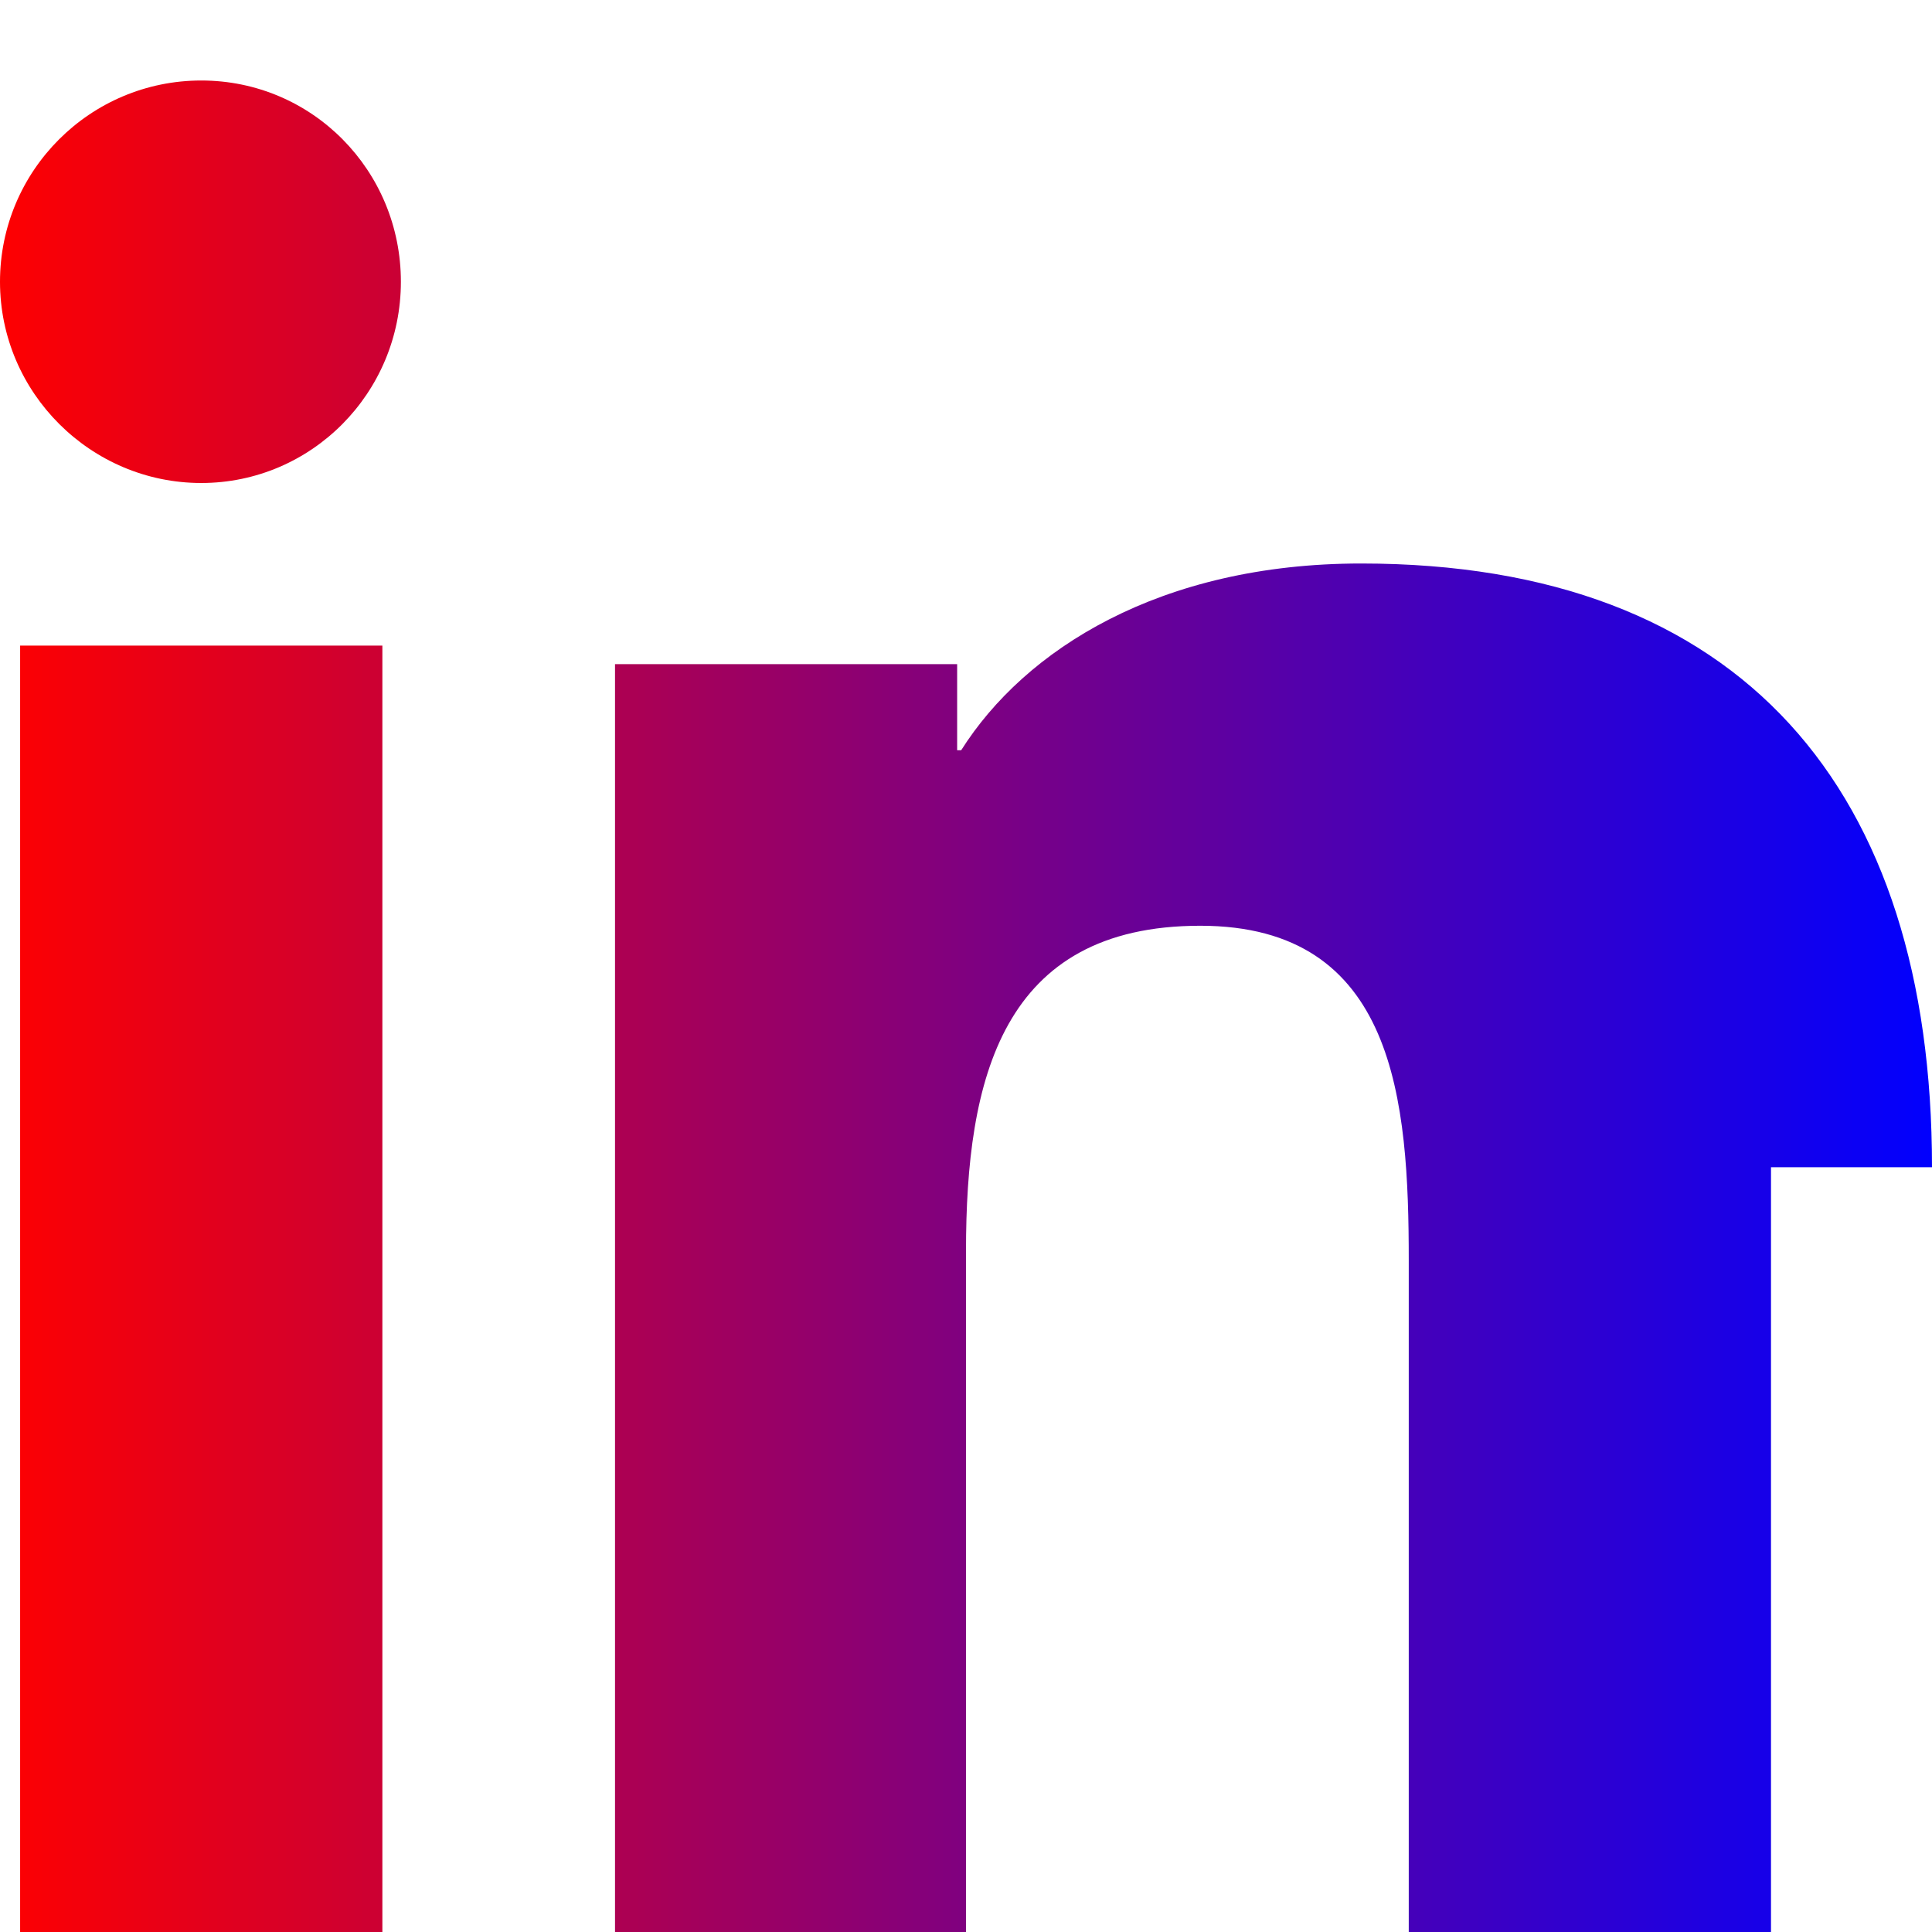 <svg
  xmlns="http://www.w3.org/2000/svg"
  viewBox="0 0 24 24"
  width="50"
  height="50"
  className="icon-gradient"
>
  <defs>
    <linearGradient id="icon-gradient" x1="0%" y1="0%" x2="100%" y2="0%">
      <stop offset="0%" stop-color="red" />
      <stop offset="100%" stop-color="blue" />
    </linearGradient>
  </defs>
  <path
    d="M4.98 3.5C4.98 4.88 3.87 6 2.5 6S0 4.88 0 3.5 1.12 1 2.5 1 4.98 2.12 4.98 3.5ZM.25 8.02H4.75V24H.25V8.02ZM24 14.5C24 9.81 21.64 7 16.91 7C14.41 7 12.73 8.07 11.94 9.32H11.89V8.25H7.64V24H12V15.54C12 13.41 12.44 11.5 14.91 11.5C17.34 11.5 17.5 13.68 17.5 15.66V24H22V14.5H24Z"
    fill="url(#icon-gradient)"
  />
</svg>
